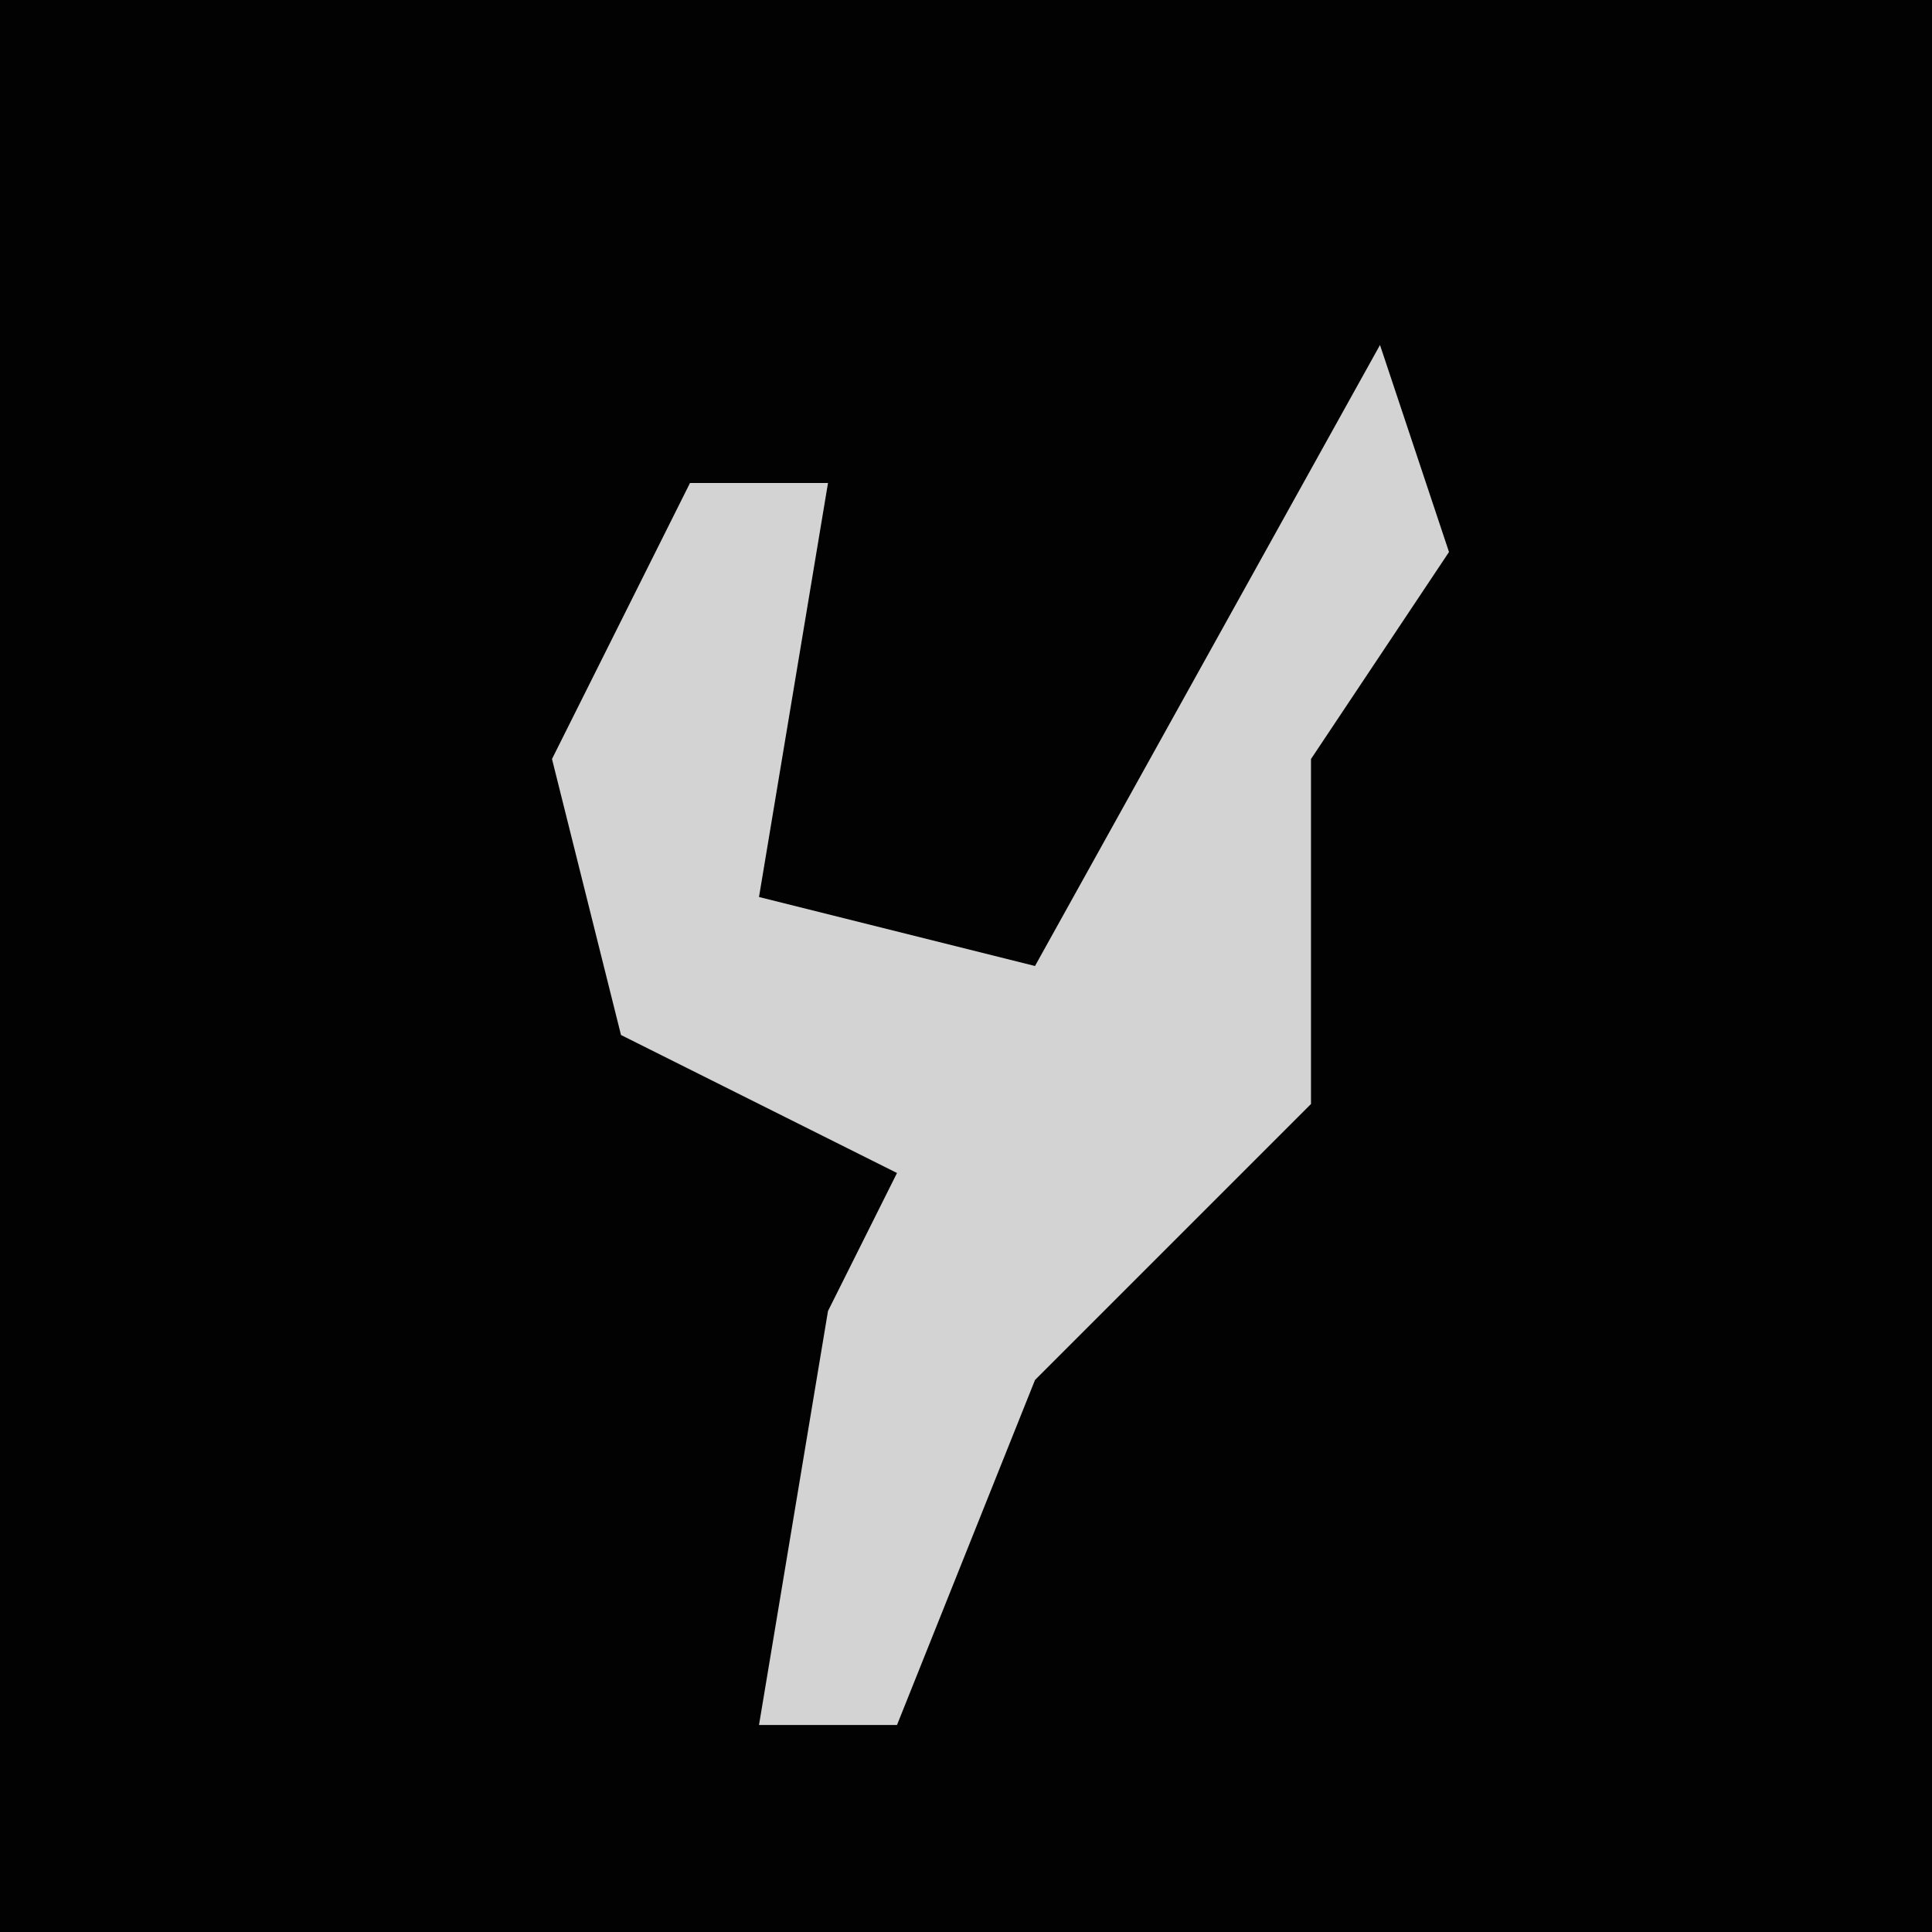<?xml version="1.0" encoding="UTF-8"?>
<svg version="1.1" xmlns="http://www.w3.org/2000/svg" width="28" height="28">
<path d="M0,0 L28,0 L28,28 L0,28 Z " fill="#020202" transform="translate(0,0)"/>
<path d="M0,0 L1,3 L-1,6 L-1,11 L-5,15 L-7,20 L-9,20 L-8,14 L-7,12 L-11,10 L-12,6 L-10,2 L-8,2 L-9,8 L-5,9 Z " fill="#D3D3D3" transform="translate(20,5)"/>
</svg>

